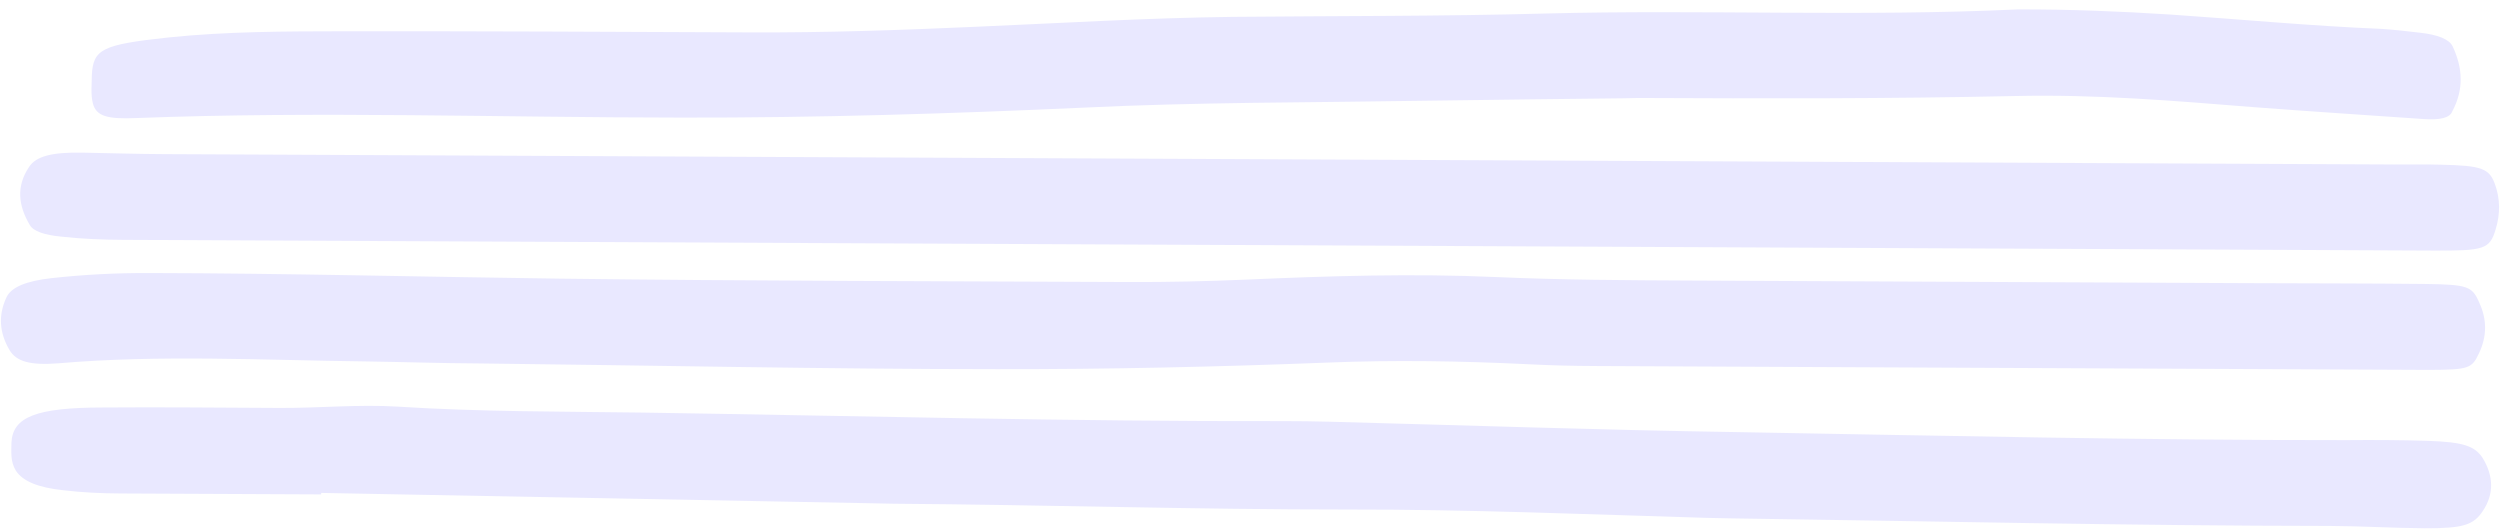 <svg width="1750" height="370" viewBox="0 0 1750 370" fill="none" xmlns="http://www.w3.org/2000/svg">
<path d="M1394.61 197.372C1324.18 197.045 1254.55 196.722 1184.12 196.395C1138.78 196.184 1093.44 195.974 1047.3 193.945C989.025 191.342 930.724 193.145 872.419 195.726C844.886 196.894 817.357 197.544 789.83 197.416C657.056 196.8 524.28 196.702 391.51 195.049C295.982 193.827 200.459 191.31 104.925 191.126C81.447 191.017 58.772 192.208 36.09 194.695C18.269 196.686 7.724 201.043 4.451 208.286C-1.276 220.701 -0.525 232.887 6.703 245.103C11.523 253.161 21.225 255.798 40.663 254.333C111.939 248.184 184.785 252.151 256.027 253C282.743 253.383 308.646 254.281 335.363 254.405C455.989 255.743 577.419 258.38 698.052 258.421C775.774 258.523 852.696 256.806 929.624 253.794C975.781 251.934 1022.74 252.671 1069.68 254.962C1085.87 255.815 1101.25 256.146 1117.44 256.221C1307.7 257.104 1497.95 257.987 1687.4 258.867C1691.45 258.885 1695.5 258.904 1700.35 258.927C1727.88 258.795 1730.31 258.029 1735.22 247.424C1740.95 235.528 1741 223.604 1735.39 211.655C1730.59 200.487 1727.36 199.176 1698.21 198.781C1656.92 198.33 1615.63 198.398 1574.34 198.206C1516.05 197.936 1455.33 197.654 1394.61 197.372Z" fill="#E9E8FF"/>
<path d="M224.816 345.045C352.724 347.453 481.441 349.864 609.349 352.272C615.016 352.299 619.873 352.58 625.54 352.607C731.596 353.358 837.64 356.701 943.699 356.675C1027.9 356.548 1111.27 360.045 1194.65 362.506C1200.32 362.532 1205.18 362.814 1210.84 362.84C1350.9 364.786 1490.95 368.028 1631.01 368.16C1652.87 368.261 1675.53 369.662 1697.39 369.764C1724.11 369.888 1731.4 367.589 1737.93 357.771C1746.08 345.627 1745.33 333.183 1738.1 320.969C1732.48 312.131 1724.39 309.501 1700.11 308.611C1680.68 308.002 1662.06 307.916 1642.63 308.085C1500.14 308.201 1358.47 304.952 1215.99 302.476C1120.46 300.996 1025.75 297.705 930.23 295.189C919.706 294.881 909.182 294.832 898.657 294.783C748.876 295.124 599.926 291.063 450.158 288.813C392.679 288.028 335.195 288.28 278.54 284.647C251.021 282.964 223.481 285.688 195.954 285.56C154.665 285.368 113.377 284.917 72.085 285.244C25.127 285.285 8.903 291.948 8.008 309.827C7.977 316.306 7.135 323.041 11.152 329.539C15.975 336.818 26.478 341.273 44.281 343.17C58.037 344.789 70.988 345.367 84.751 345.431C131.708 345.649 177.855 345.863 224.811 346.081C224.812 345.822 224.814 345.563 224.816 345.045Z" fill="#E9E8FF"/>
<path d="M881.694 111.45C625.86 110.262 370.027 109.075 115.004 107.89C95.573 107.8 76.956 107.195 57.526 106.846C36.478 106.489 25.13 109.288 20.235 117.042C11.265 130.48 12.82 143.967 20.852 157.484C23.259 161.902 31.342 164.531 42.672 165.621C57.237 167.244 71.808 167.83 86.38 167.898C625.573 170.401 1163.96 172.901 1703.15 175.404C1738.77 175.57 1742.82 174.552 1746.94 160.572C1750.23 149.96 1750.28 139.072 1746.28 128.426C1742.29 117.779 1736.63 115.938 1709.1 115.292C1698.58 114.984 1688.05 115.194 1677.53 115.145C1411.98 113.912 1147.24 112.683 881.694 111.45Z" fill="#E9E8FF"/>
<path d="M1412.52 6.583C1302.38 11.774 1192.3 6.598 1082.18 9.456C1009.3 11.45 935.631 11.108 862.762 11.806C802.037 12.561 742.918 16.174 682.994 18.747C630.358 21.094 577.724 22.923 524.291 22.675C429.568 22.235 335.654 21.799 240.929 21.878C199.638 21.945 158.347 22.013 117.847 26.23C71.675 31.199 65.183 34.279 64.286 52.675C64.255 59.154 63.413 65.888 65.001 72.375C67.387 81.197 74.663 83.564 95.717 82.625C222.85 77.772 349.939 82.25 477.048 82.321C571.772 82.502 665.701 79.569 758.827 75.336C797.698 73.443 836.564 72.587 876.238 71.994C962.871 71.1 1050.32 69.692 1136.95 68.798C1140.19 68.813 1143.43 68.569 1146.67 68.584C1234.91 68.994 1322.35 69.141 1410.61 67.218C1467.29 65.926 1522.32 70.587 1577.35 74.989C1617.01 78.024 1656.67 80.54 1696.32 83.316C1707.65 84.146 1714.95 82.625 1716.59 77.968C1724.76 62.715 1724.02 47.681 1716.81 32.357C1714.4 27.422 1706.32 24.274 1694.18 22.922C1685.28 21.844 1675.57 20.762 1666.67 20.203C1617.29 18.159 1568.74 13.528 1519.37 10.189C1484.57 7.954 1448.95 6.493 1412.52 6.583Z" fill="#E9E8FF"/>
</svg>
